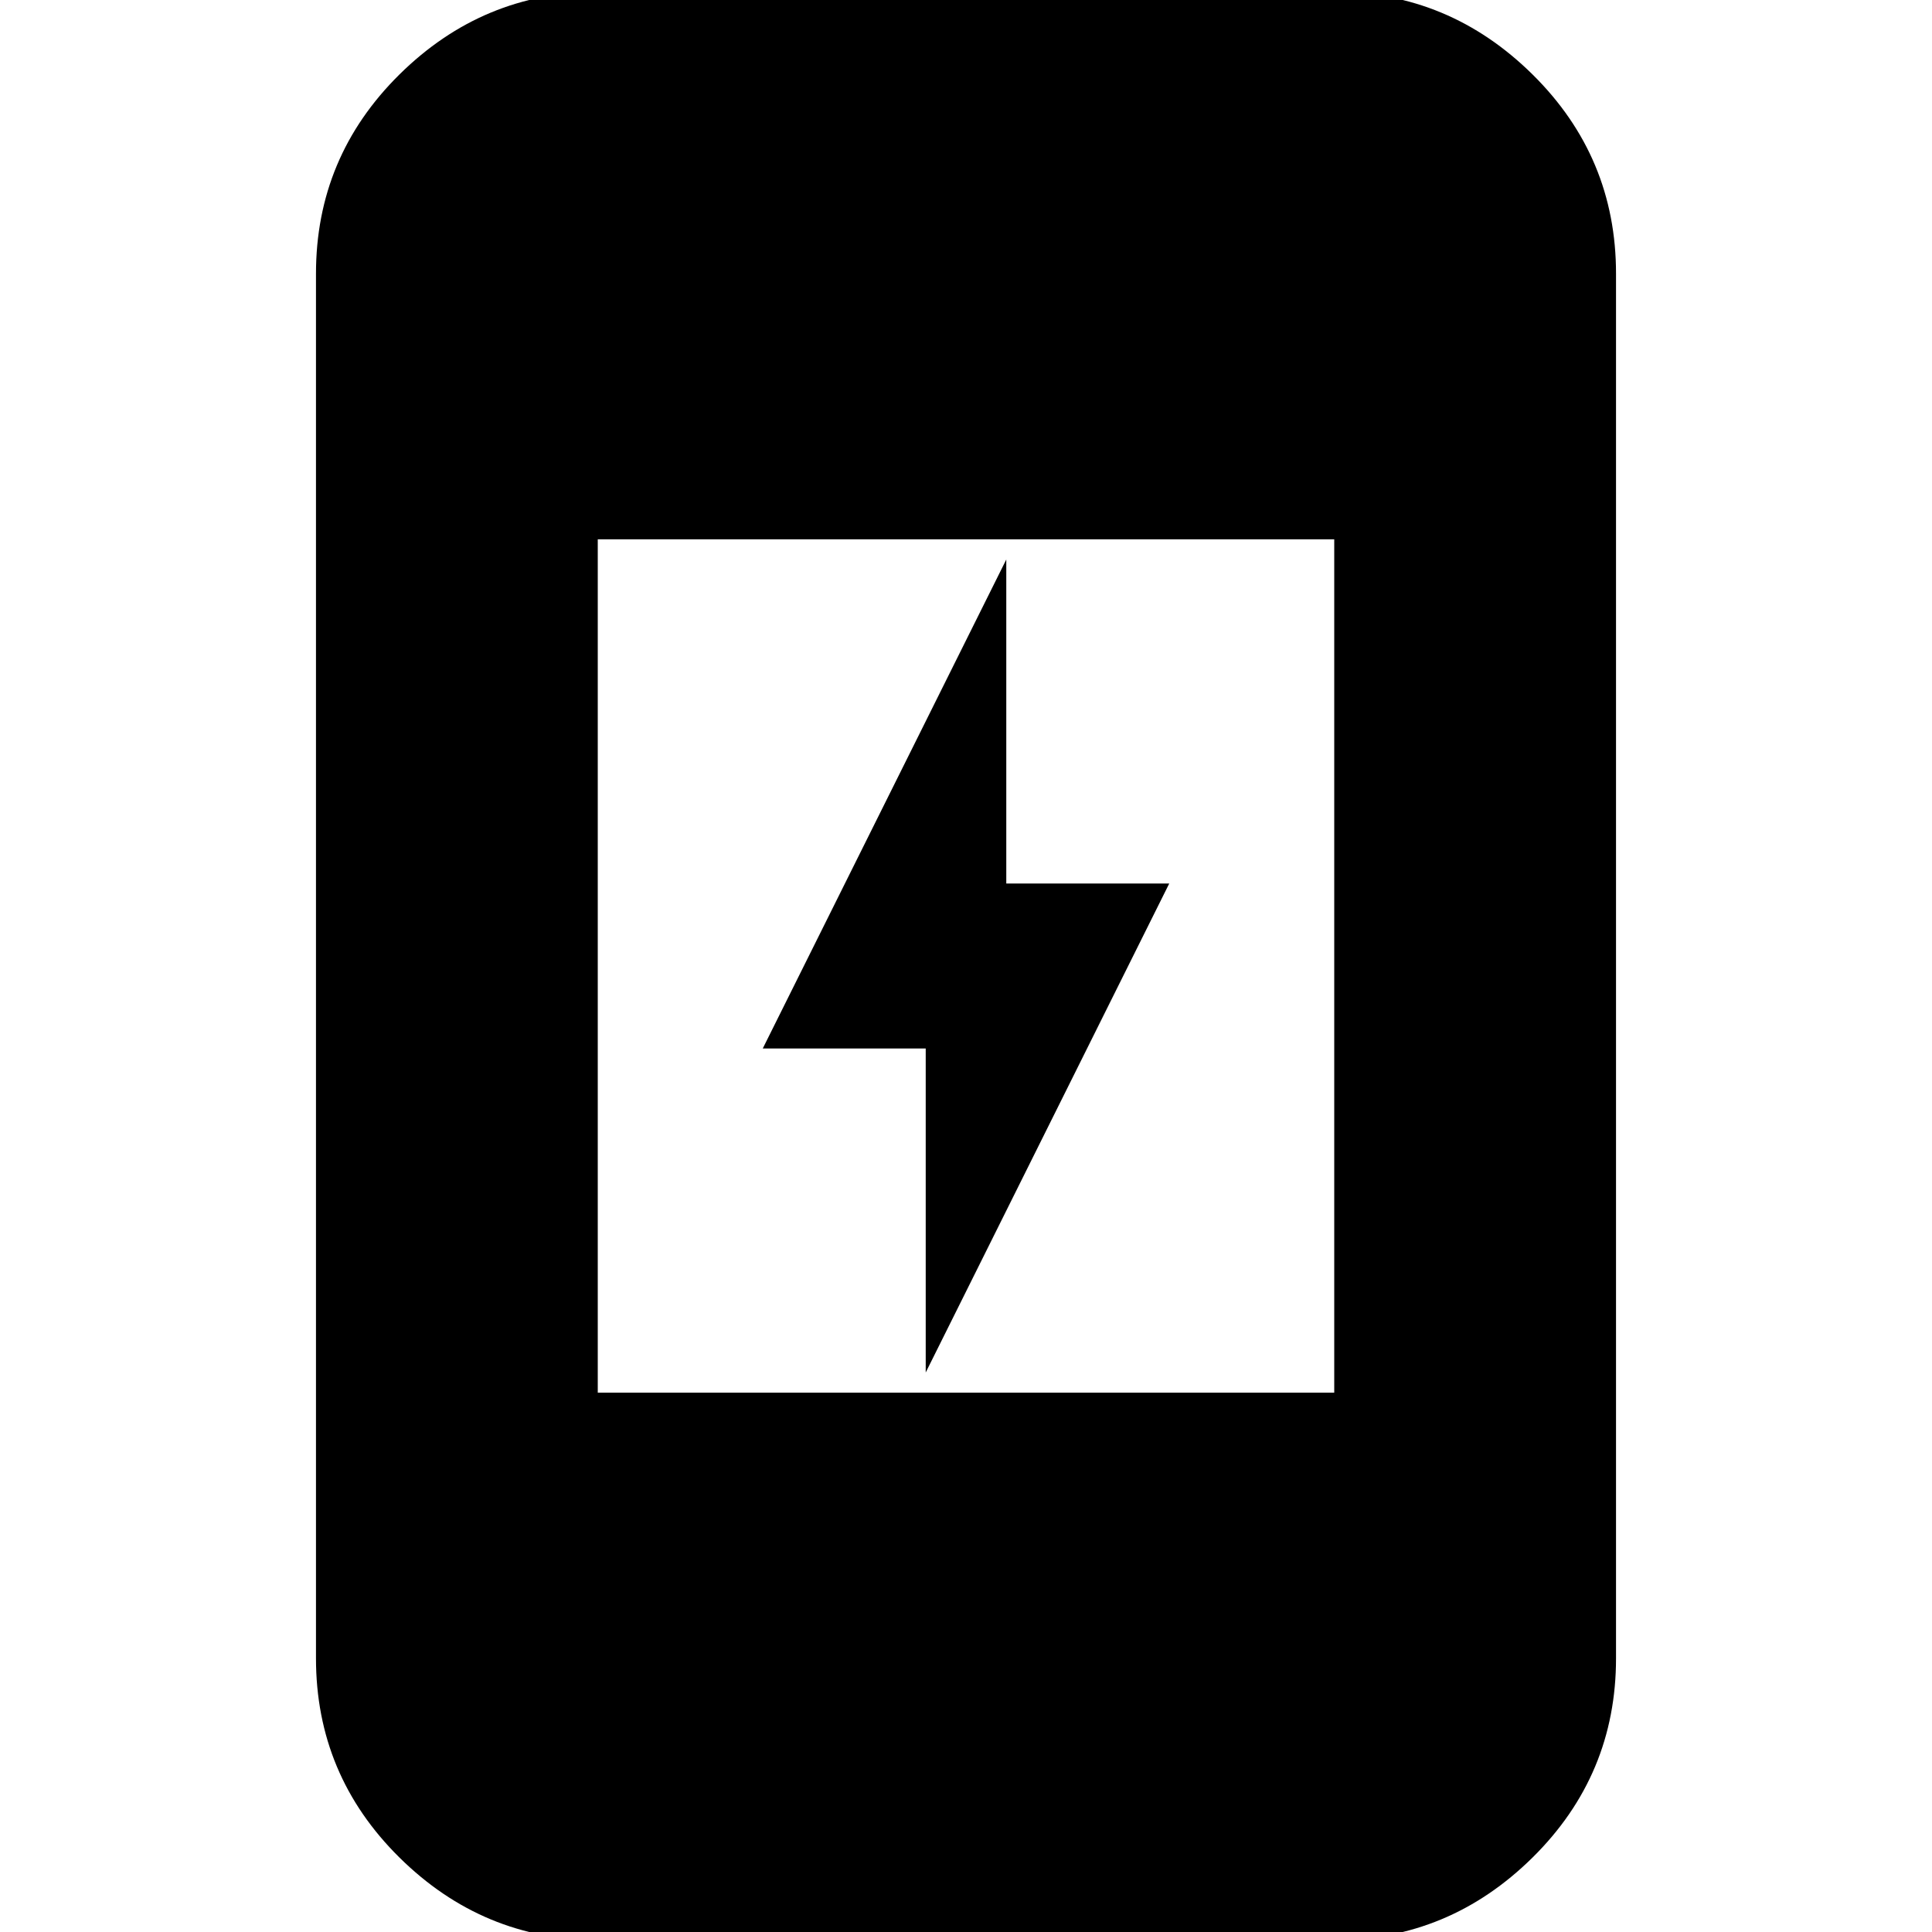 <svg xmlns="http://www.w3.org/2000/svg" height="20" width="20"><path d="M9.583 14.208v-3.354H7.896l2.521-5.062v3.354h1.687Zm-3.395.209h7.624V5.583H6.188Zm0 5.666q-1.188 0-2.053-.854-.864-.854-.864-2.062V2.833q0-1.208.864-2.062Q5-.083 6.188-.083h7.624q1.188 0 2.053.854.864.854.864 2.062v14.334q0 1.208-.864 2.062-.865.854-2.053.854Z"/></svg>